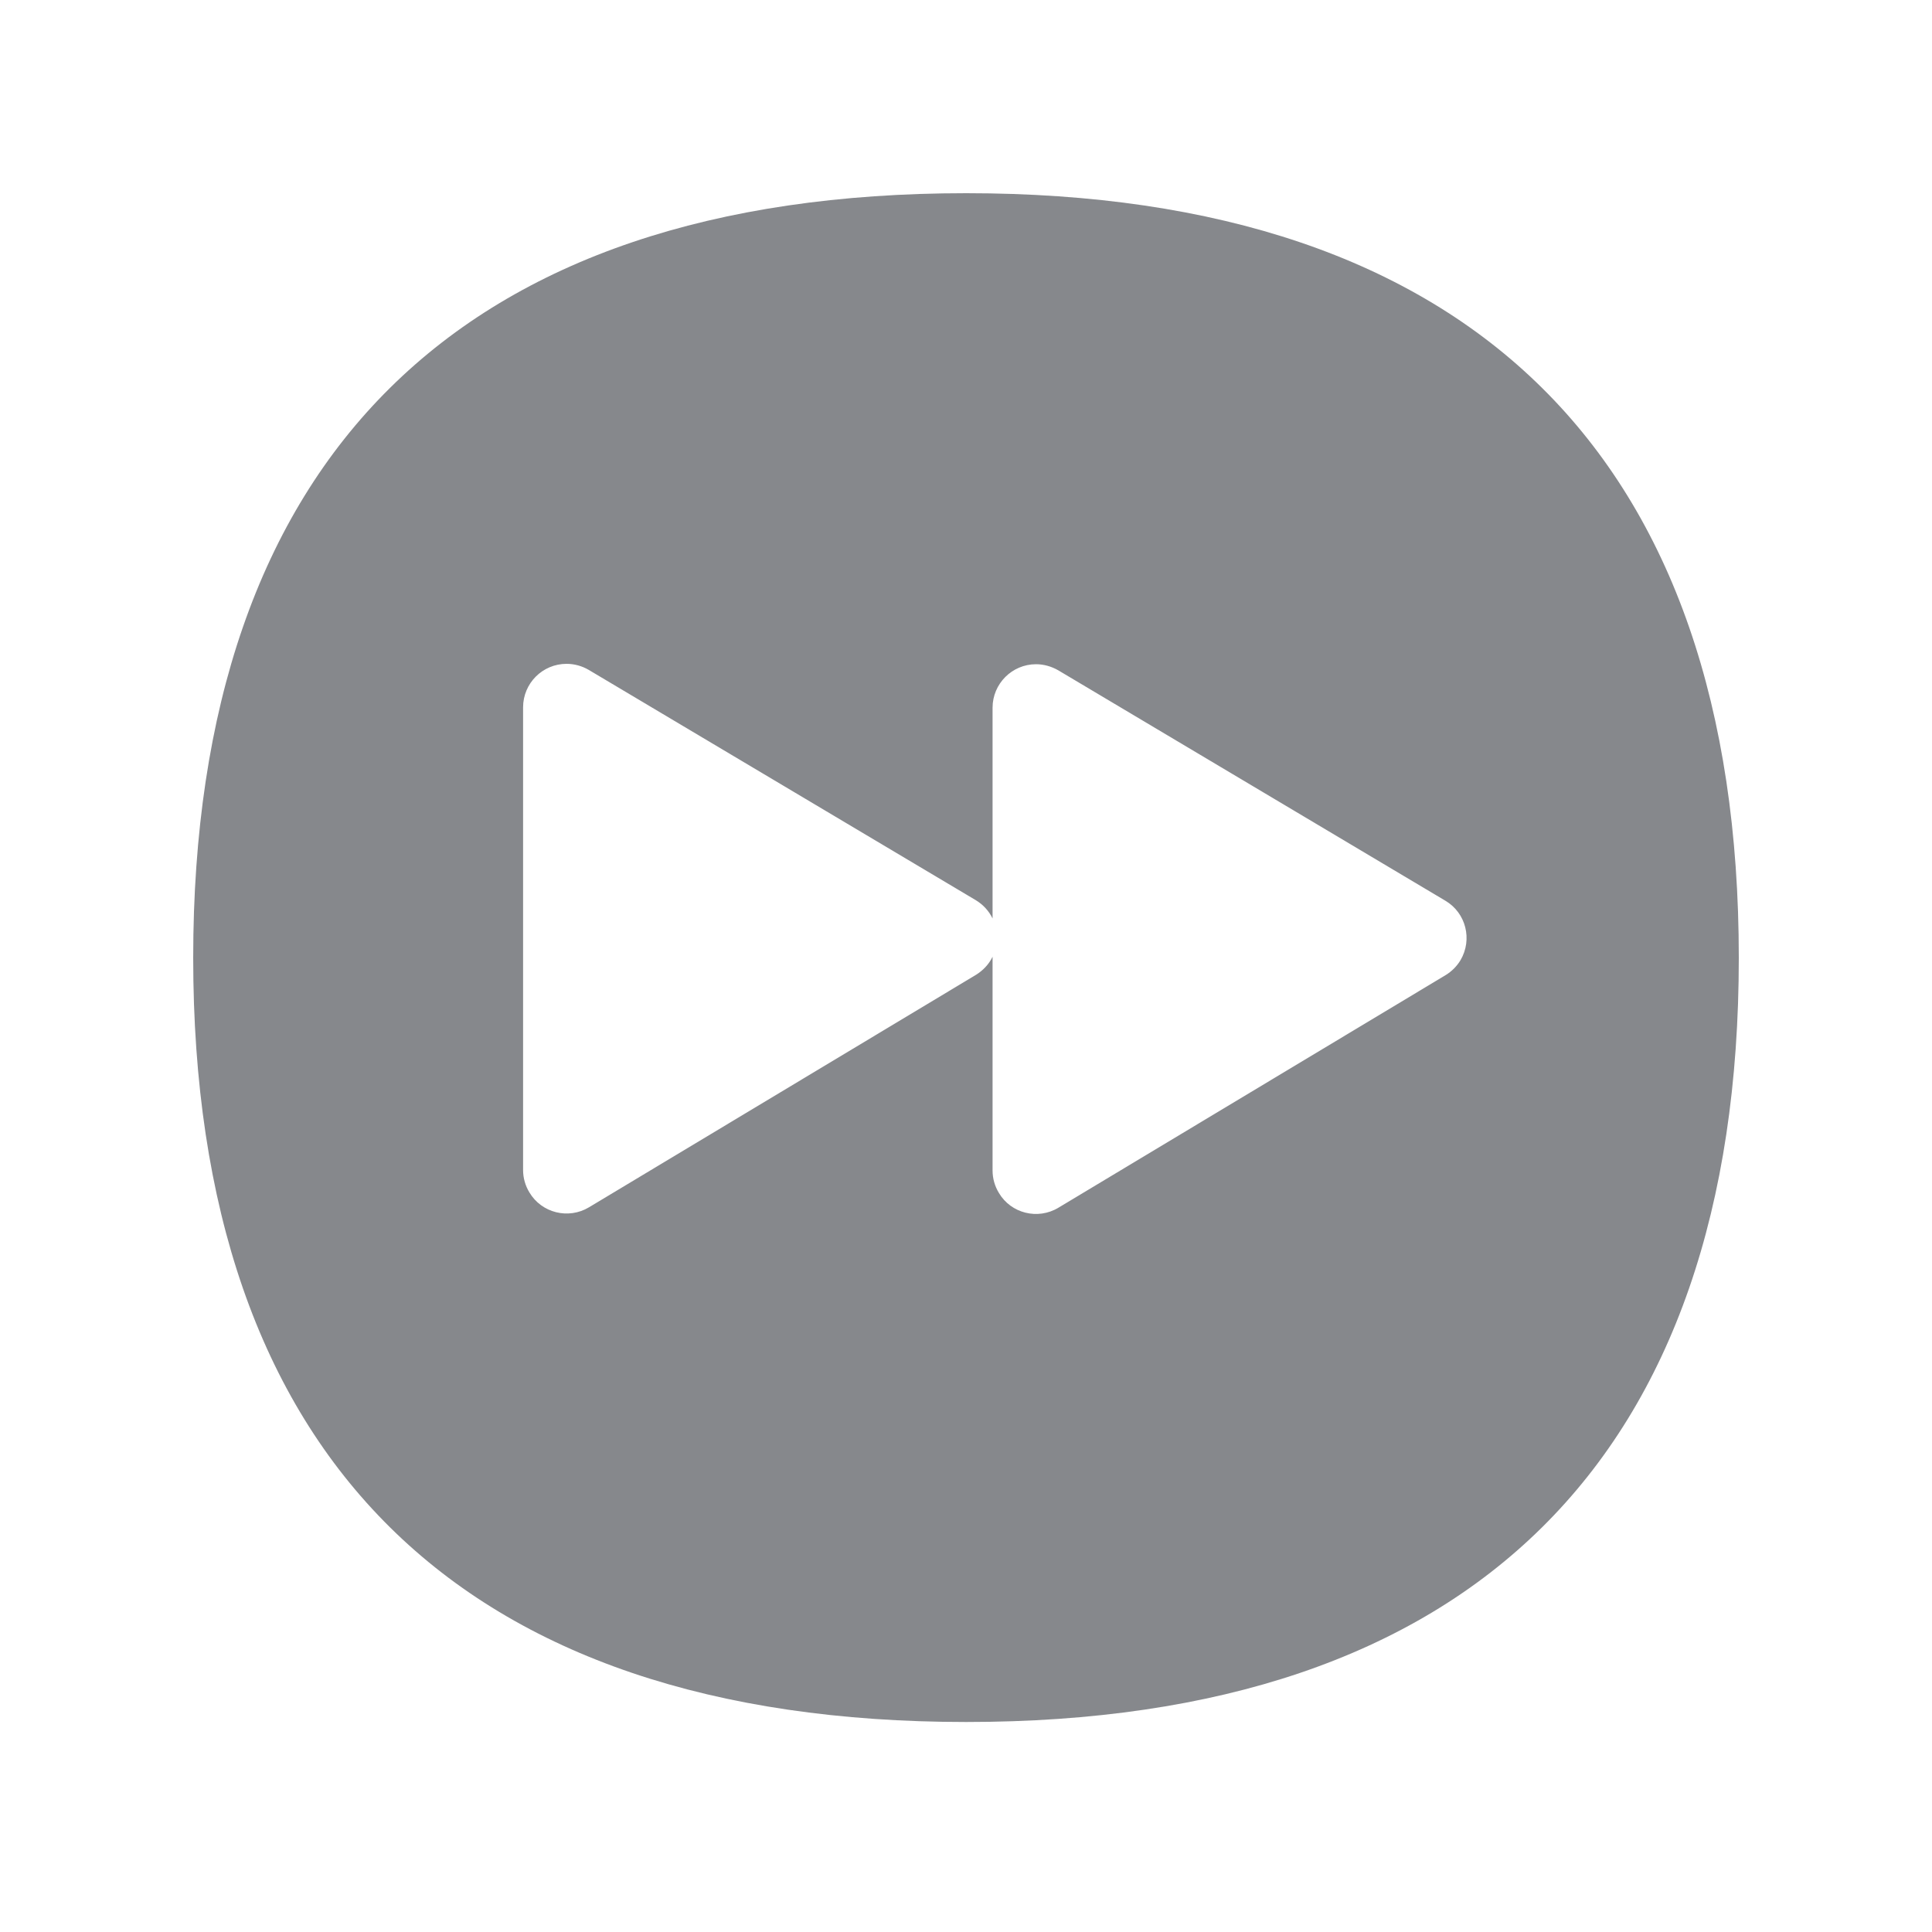 <svg width="20" height="20" viewBox="0 0 20 20" fill="none" xmlns="http://www.w3.org/2000/svg">
<path fill-rule="evenodd" clip-rule="evenodd" d="M2 9.915C2 4.736 4.766 2 10.002 2C15.234 2 18 4.736 18 9.915C18 15.09 15.234 17.826 10.002 17.826C4.766 17.826 2 15.09 2 9.915ZM5.865 6.872C5.616 6.872 5.415 7.074 5.415 7.322V12.113C5.415 12.194 5.438 12.275 5.481 12.345C5.607 12.556 5.883 12.626 6.097 12.498L10.104 10.091C10.176 10.046 10.237 9.983 10.275 9.904V12.118C10.275 12.199 10.298 12.28 10.341 12.35C10.466 12.561 10.743 12.631 10.957 12.502L14.964 10.095C15.027 10.057 15.081 10.003 15.119 9.94C15.245 9.726 15.176 9.45 14.962 9.324L10.955 6.939C10.885 6.899 10.806 6.876 10.725 6.876C10.476 6.876 10.275 7.079 10.275 7.326V9.508C10.237 9.429 10.176 9.364 10.102 9.319L6.095 6.935C6.025 6.894 5.946 6.872 5.865 6.872Z" fill="#86888C"/>
</svg>
